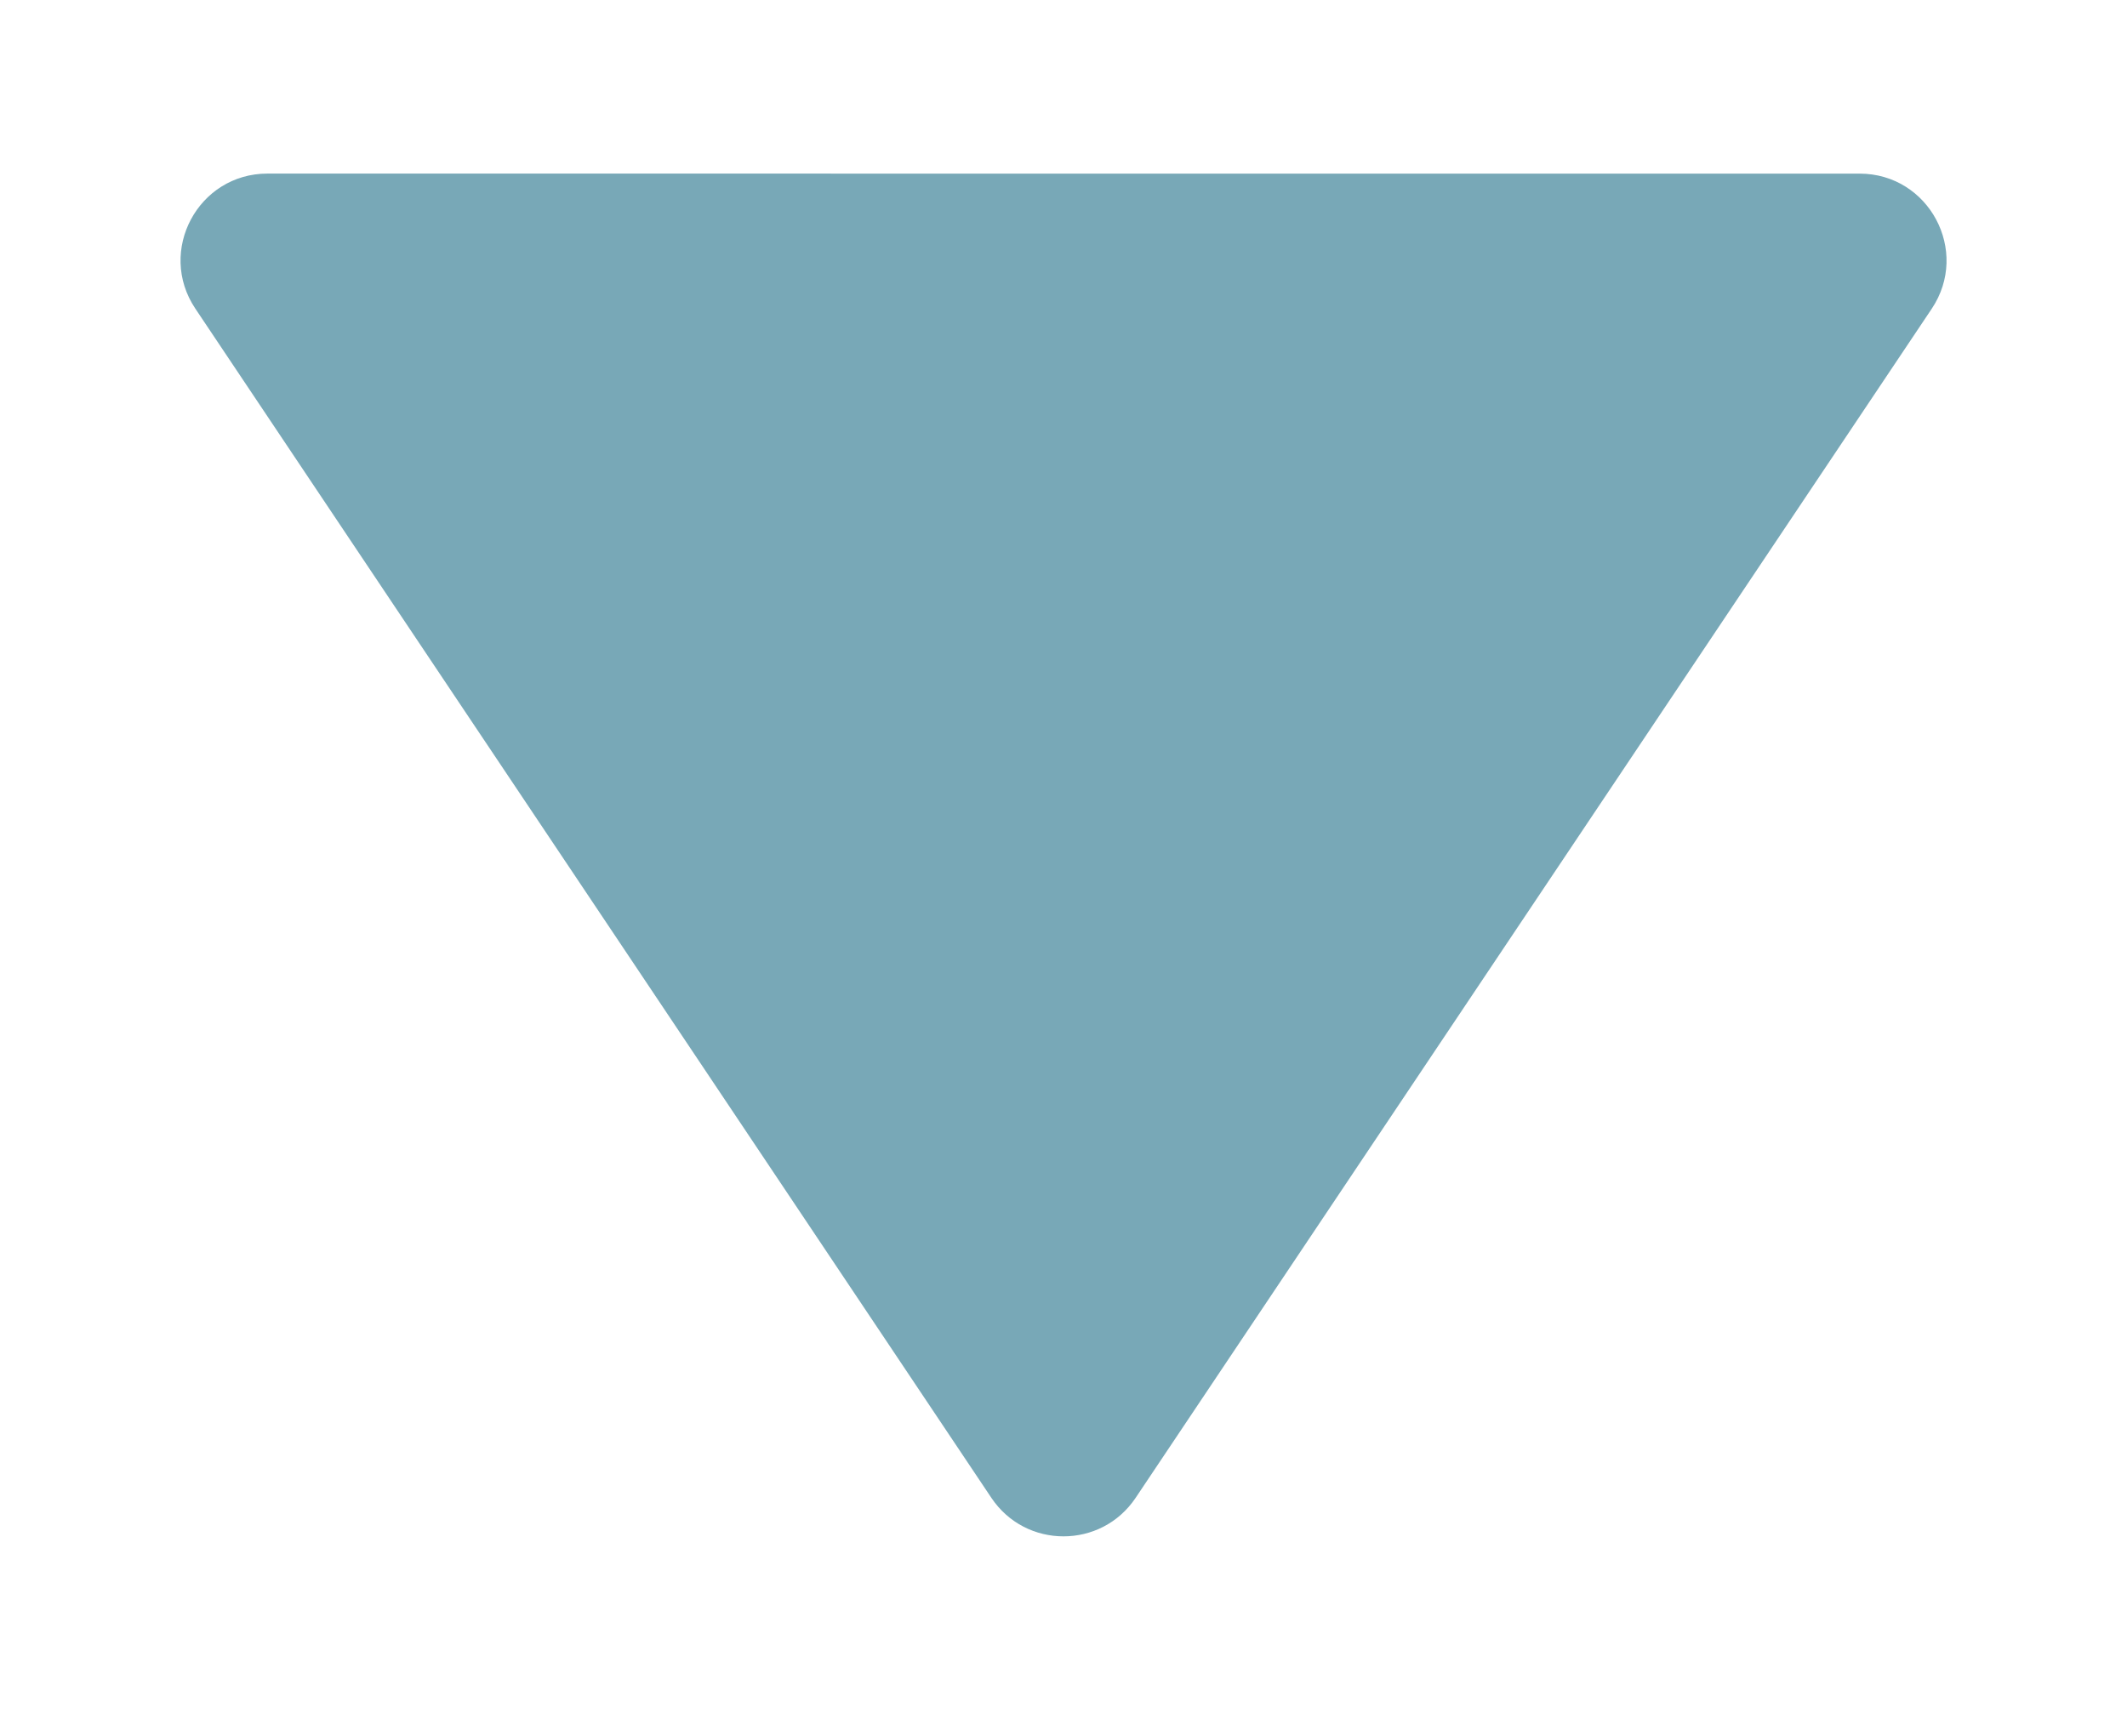 <svg width="49" height="40" viewBox="0 0 49 40" fill="none" xmlns="http://www.w3.org/2000/svg">
<g filter="url(#filter0_d_19_265)">
<path d="M26.162 30.515C25.37 31.699 23.63 31.699 22.838 30.515L4.5 3.112C3.611 1.783 4.563 -0 6.162 -0L42.84 0.001C44.438 0.001 45.391 1.785 44.502 3.114L26.162 30.515Z" fill="#78A8B7"/>
</g>
<defs>
<filter id="filter0_d_19_265" x="0.159" y="-0" width="48.684" height="39.403" filterUnits="userSpaceOnUse" color-interpolation-filters="sRGB">
<feFlood flood-opacity="0" result="BackgroundImageFix"/>
<feColorMatrix in="SourceAlpha" type="matrix" values="0 0 0 0 0 0 0 0 0 0 0 0 0 0 0 0 0 0 127 0" result="hardAlpha"/>
<feOffset dy="4"/>
<feGaussianBlur stdDeviation="2"/>
<feComposite in2="hardAlpha" operator="out"/>
<feColorMatrix type="matrix" values="0 0 0 0 0 0 0 0 0 0 0 0 0 0 0 0 0 0 0.25 0"/>
<feBlend mode="normal" in2="BackgroundImageFix" result="effect1_dropShadow_19_265"/>
<feBlend mode="normal" in="SourceGraphic" in2="effect1_dropShadow_19_265" result="shape"/>
</filter>
</defs>
</svg>
